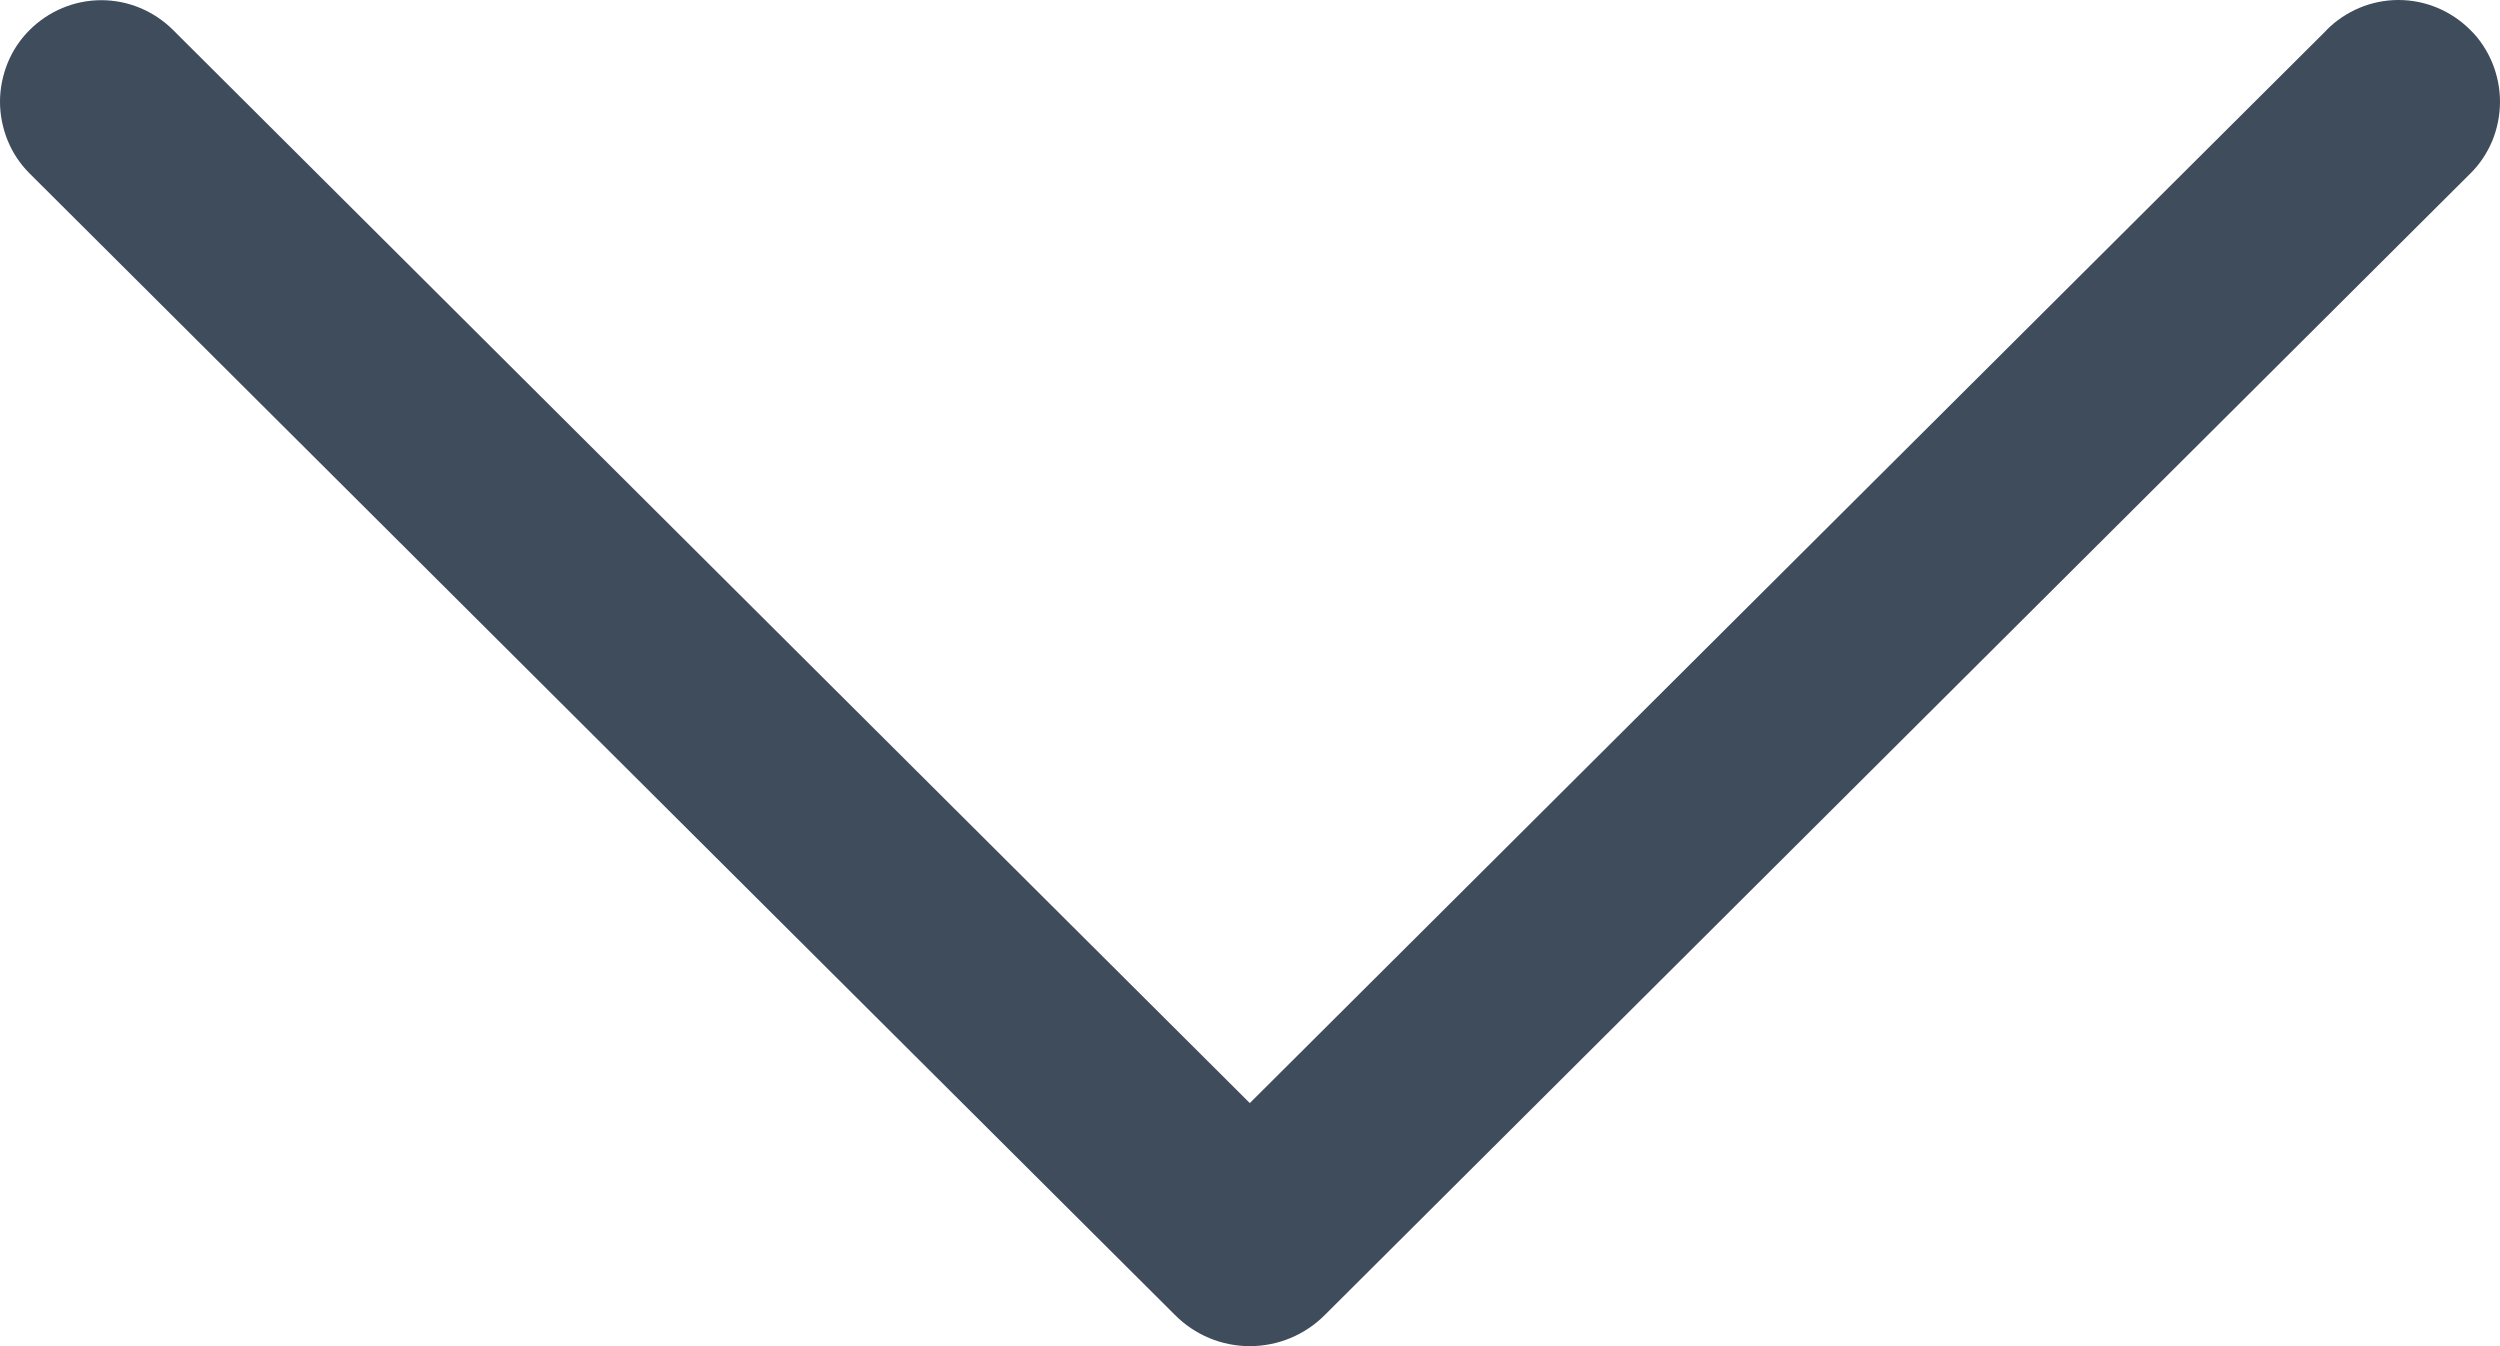 <svg width="13" height="7" viewBox="0 0 13 7" fill="none" xmlns="http://www.w3.org/2000/svg">
<path d="M12.098 0.157L6.499 5.736L0.901 0.157C0.801 0.057 0.667 0.001 0.527 0.001C0.387 0.001 0.253 0.057 0.153 0.157C0.105 0.205 0.066 0.263 0.04 0.327C0.014 0.391 0 0.46 0 0.529C0 0.598 0.014 0.667 0.04 0.731C0.066 0.795 0.105 0.853 0.153 0.901L6.109 6.837C6.213 6.942 6.353 7 6.499 7C6.645 7 6.786 6.942 6.89 6.837L12.846 0.902C12.895 0.854 12.933 0.796 12.96 0.732C12.986 0.668 13 0.599 13 0.529C13 0.46 12.986 0.391 12.96 0.327C12.933 0.262 12.895 0.204 12.846 0.156C12.746 0.056 12.612 0 12.472 0C12.332 0 12.198 0.056 12.098 0.156V0.157Z" fill="#3F4C5C"/>
</svg>
